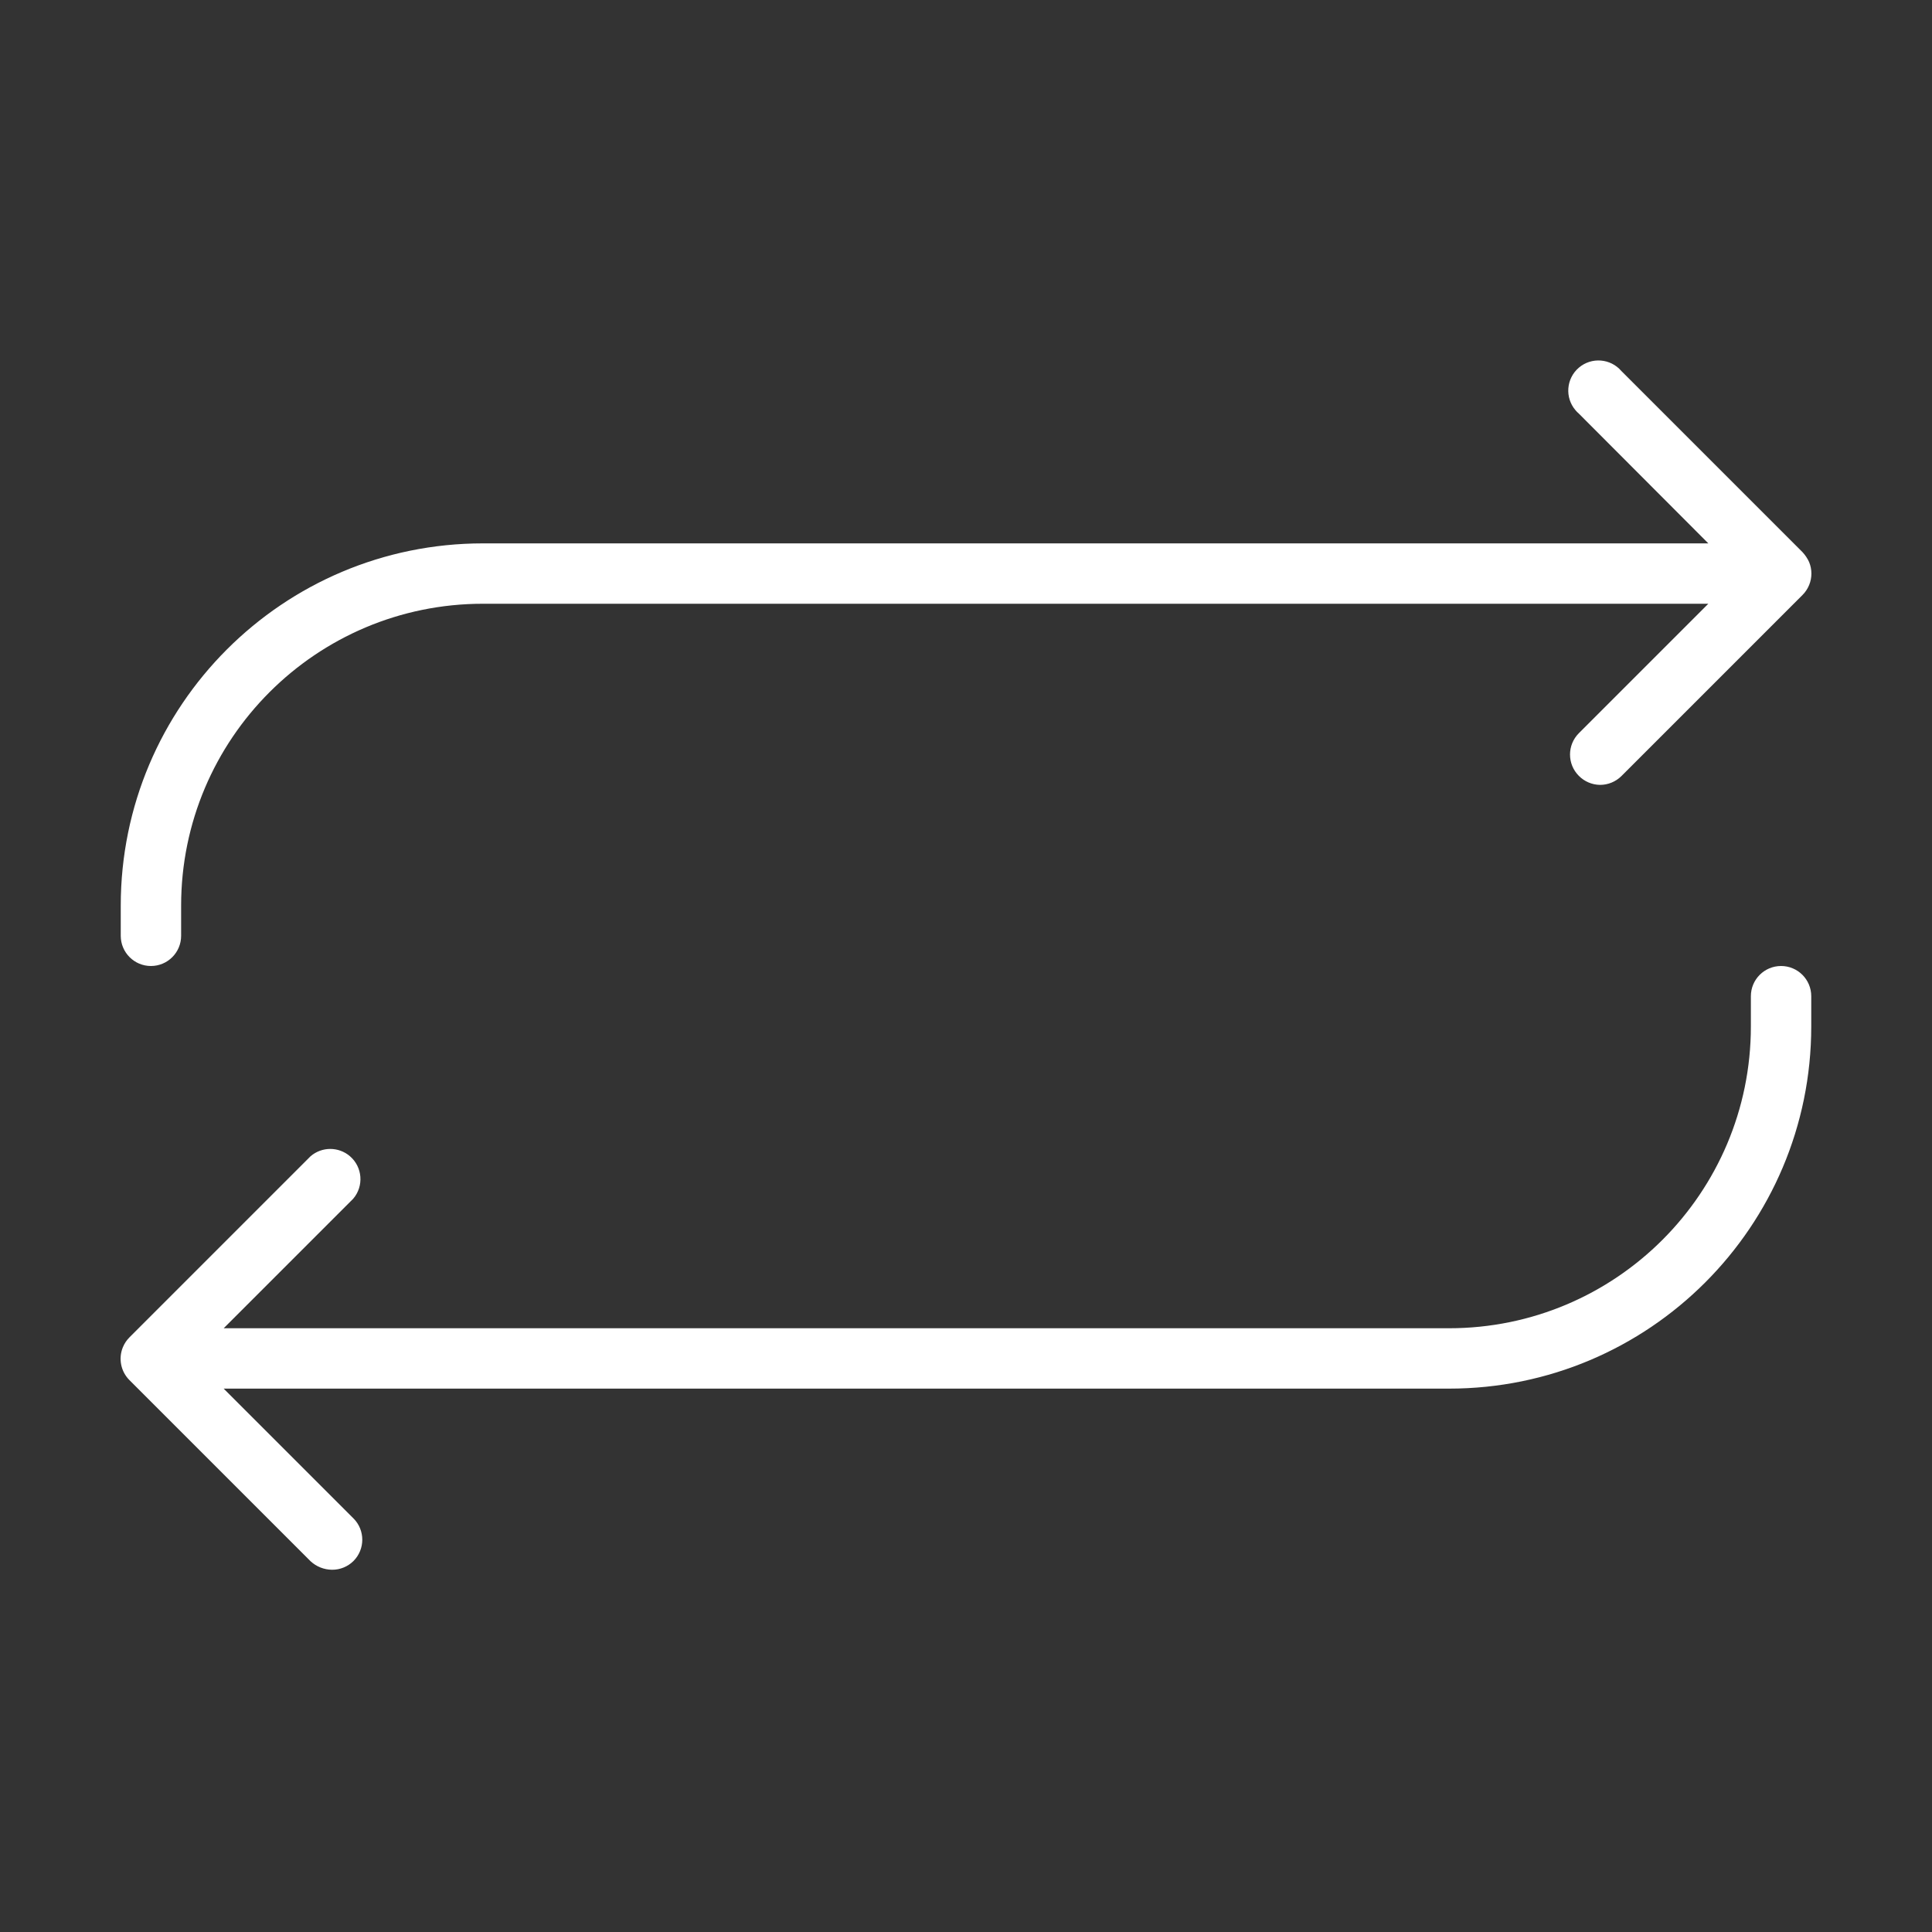 <?xml version="1.0" encoding="utf-8"?>
<!-- Generator: Adobe Illustrator 15.0.0, SVG Export Plug-In . SVG Version: 6.00 Build 0)  -->
<!DOCTYPE svg PUBLIC "-//W3C//DTD SVG 1.1//EN" "http://www.w3.org/Graphics/SVG/1.1/DTD/svg11.dtd">
<svg version="1.1" id="Layer_1" xmlns="http://www.w3.org/2000/svg" xmlns:xlink="http://www.w3.org/1999/xlink" x="0px" y="0px"
	 width="64px" height="64px" viewBox="0 0 64 64" enable-background="new 0 0 64 64" xml:space="preserve">
<rect x="0" y="0" width="64" height="64" fill="#333333" stroke="none"/>
<title>repeat</title>
<path fill="#FFFFFF" d="M59.71,18.29l-6-6c-0.359-0.419-0.99-0.468-1.41-0.109c-0.419,0.359-0.468,0.991-0.108,1.41
	c0.033,0.039,0.069,0.076,0.108,0.109l4.29,4.3H16C9.373,18,4,23.373,4,30v1c0,0.552,0.448,1,1,1s1-0.448,1-1v-1
	c0-5.523,4.477-10,10-10h40.59l-4.29,4.29c-0.388,0.39-0.388,1.02,0,1.41c0.185,0.188,0.437,0.296,0.7,0.3
	c0.266,0.001,0.521-0.103,0.71-0.29l6-6c0.095-0.094,0.169-0.207,0.22-0.33c0.1-0.243,0.1-0.517,0-0.76
	C59.875,18.499,59.801,18.388,59.71,18.29z"/>
<path fill="#FFFFFF" d="M59,32c-0.553,0-1,0.448-1,1v1c0,5.523-4.477,10-10,10H7.41l4.29-4.29c0.359-0.419,0.31-1.051-0.109-1.41
	c-0.375-0.32-0.926-0.32-1.301,0l-6,6c-0.095,0.095-0.169,0.206-0.22,0.33c-0.154,0.374-0.067,0.805,0.22,1.09l6,6
	c0.194,0.179,0.447,0.278,0.71,0.28c0.266,0.002,0.521-0.103,0.71-0.29c0.388-0.39,0.388-1.021,0-1.41L7.41,46H48
	c6.627,0,12-5.373,12-12v-1C60,32.448,59.553,32,59,32z"/>
</svg>
